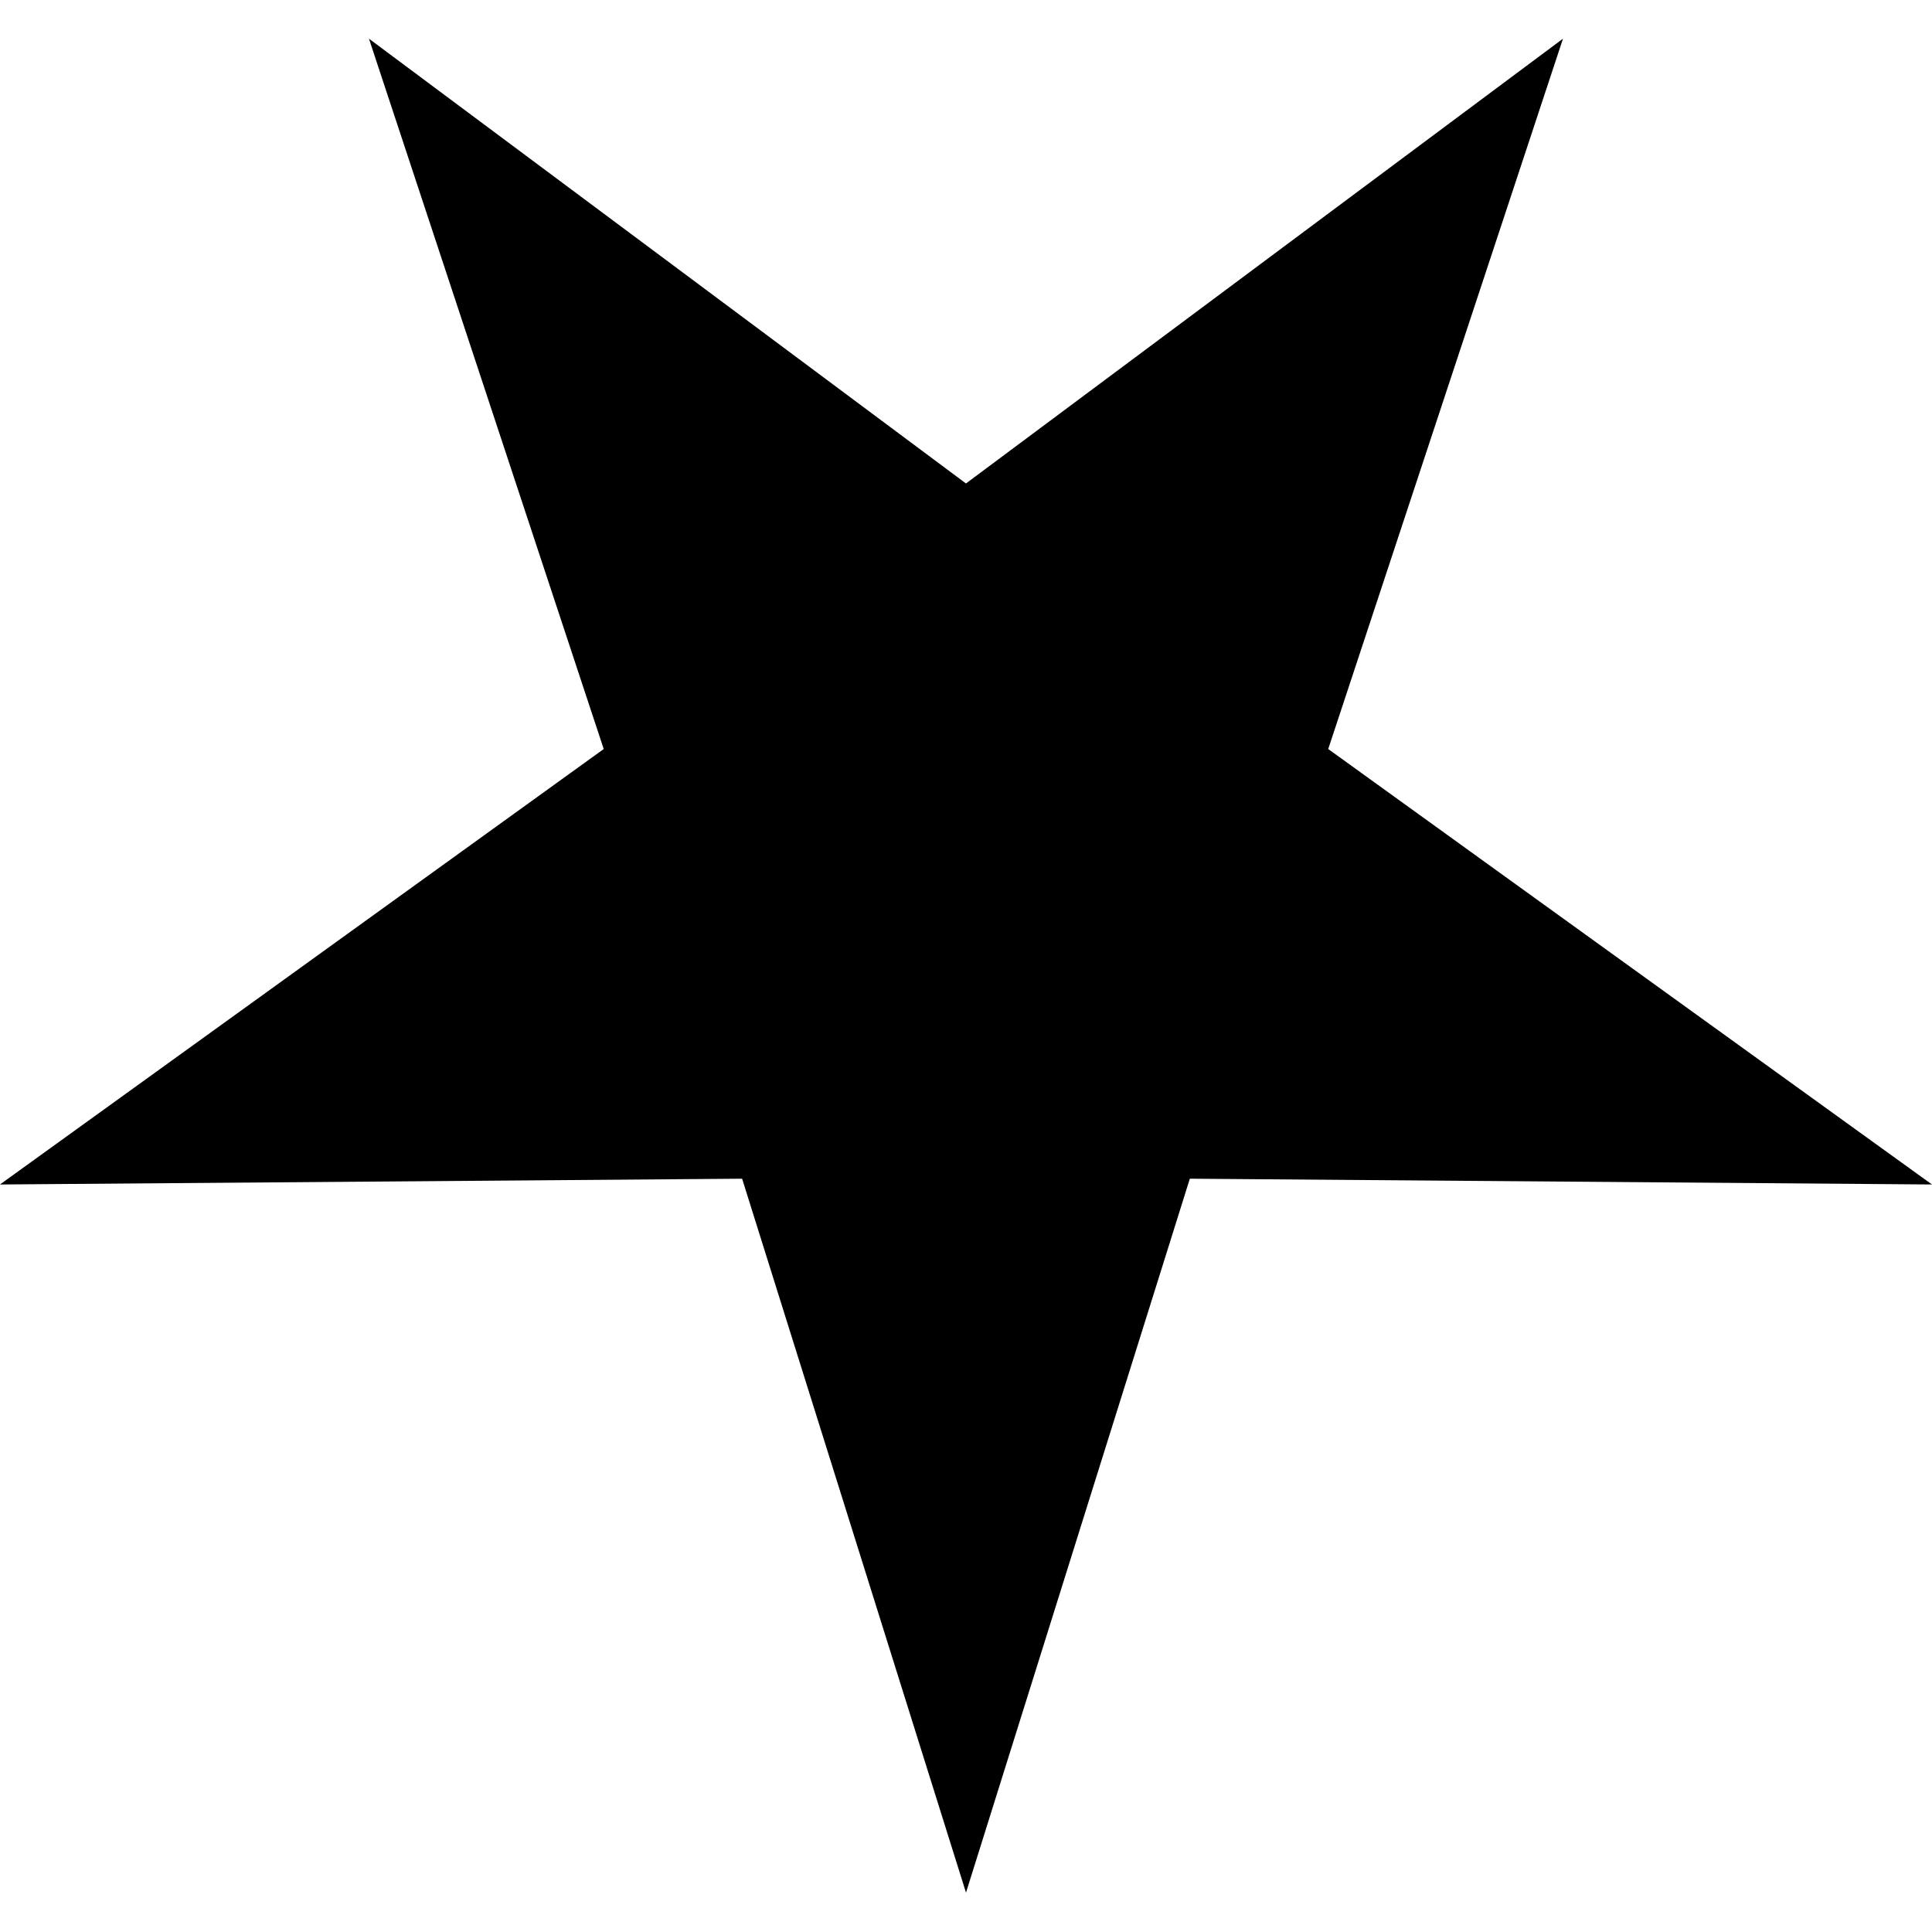 <?xml version="1.0" encoding="UTF-8"?>
<svg id="a" width="300px" height="300px" version="1.1" viewBox="0 0 300 300" xmlns="http://www.w3.org/2000/svg" xmlns:cc="http://creativecommons.org/ns#" xmlns:dc="http://purl.org/dc/elements/1.1/" xmlns:rdf="http://www.w3.org/1999/02/22-rdf-syntax-ns#">
  <title>Nebula Icon Flat</title>
  <path transform="matrix(1 0 0 1.009 0 6)" d="m150 285.32-34.765-109.87-115.24 0.889 93.75-67.015-36.455-109.32 92.705 68.453 92.705-68.453-36.455 109.32 93.75 67.014-115.24-0.889z" stroke-width="2.623"/>
</svg>
